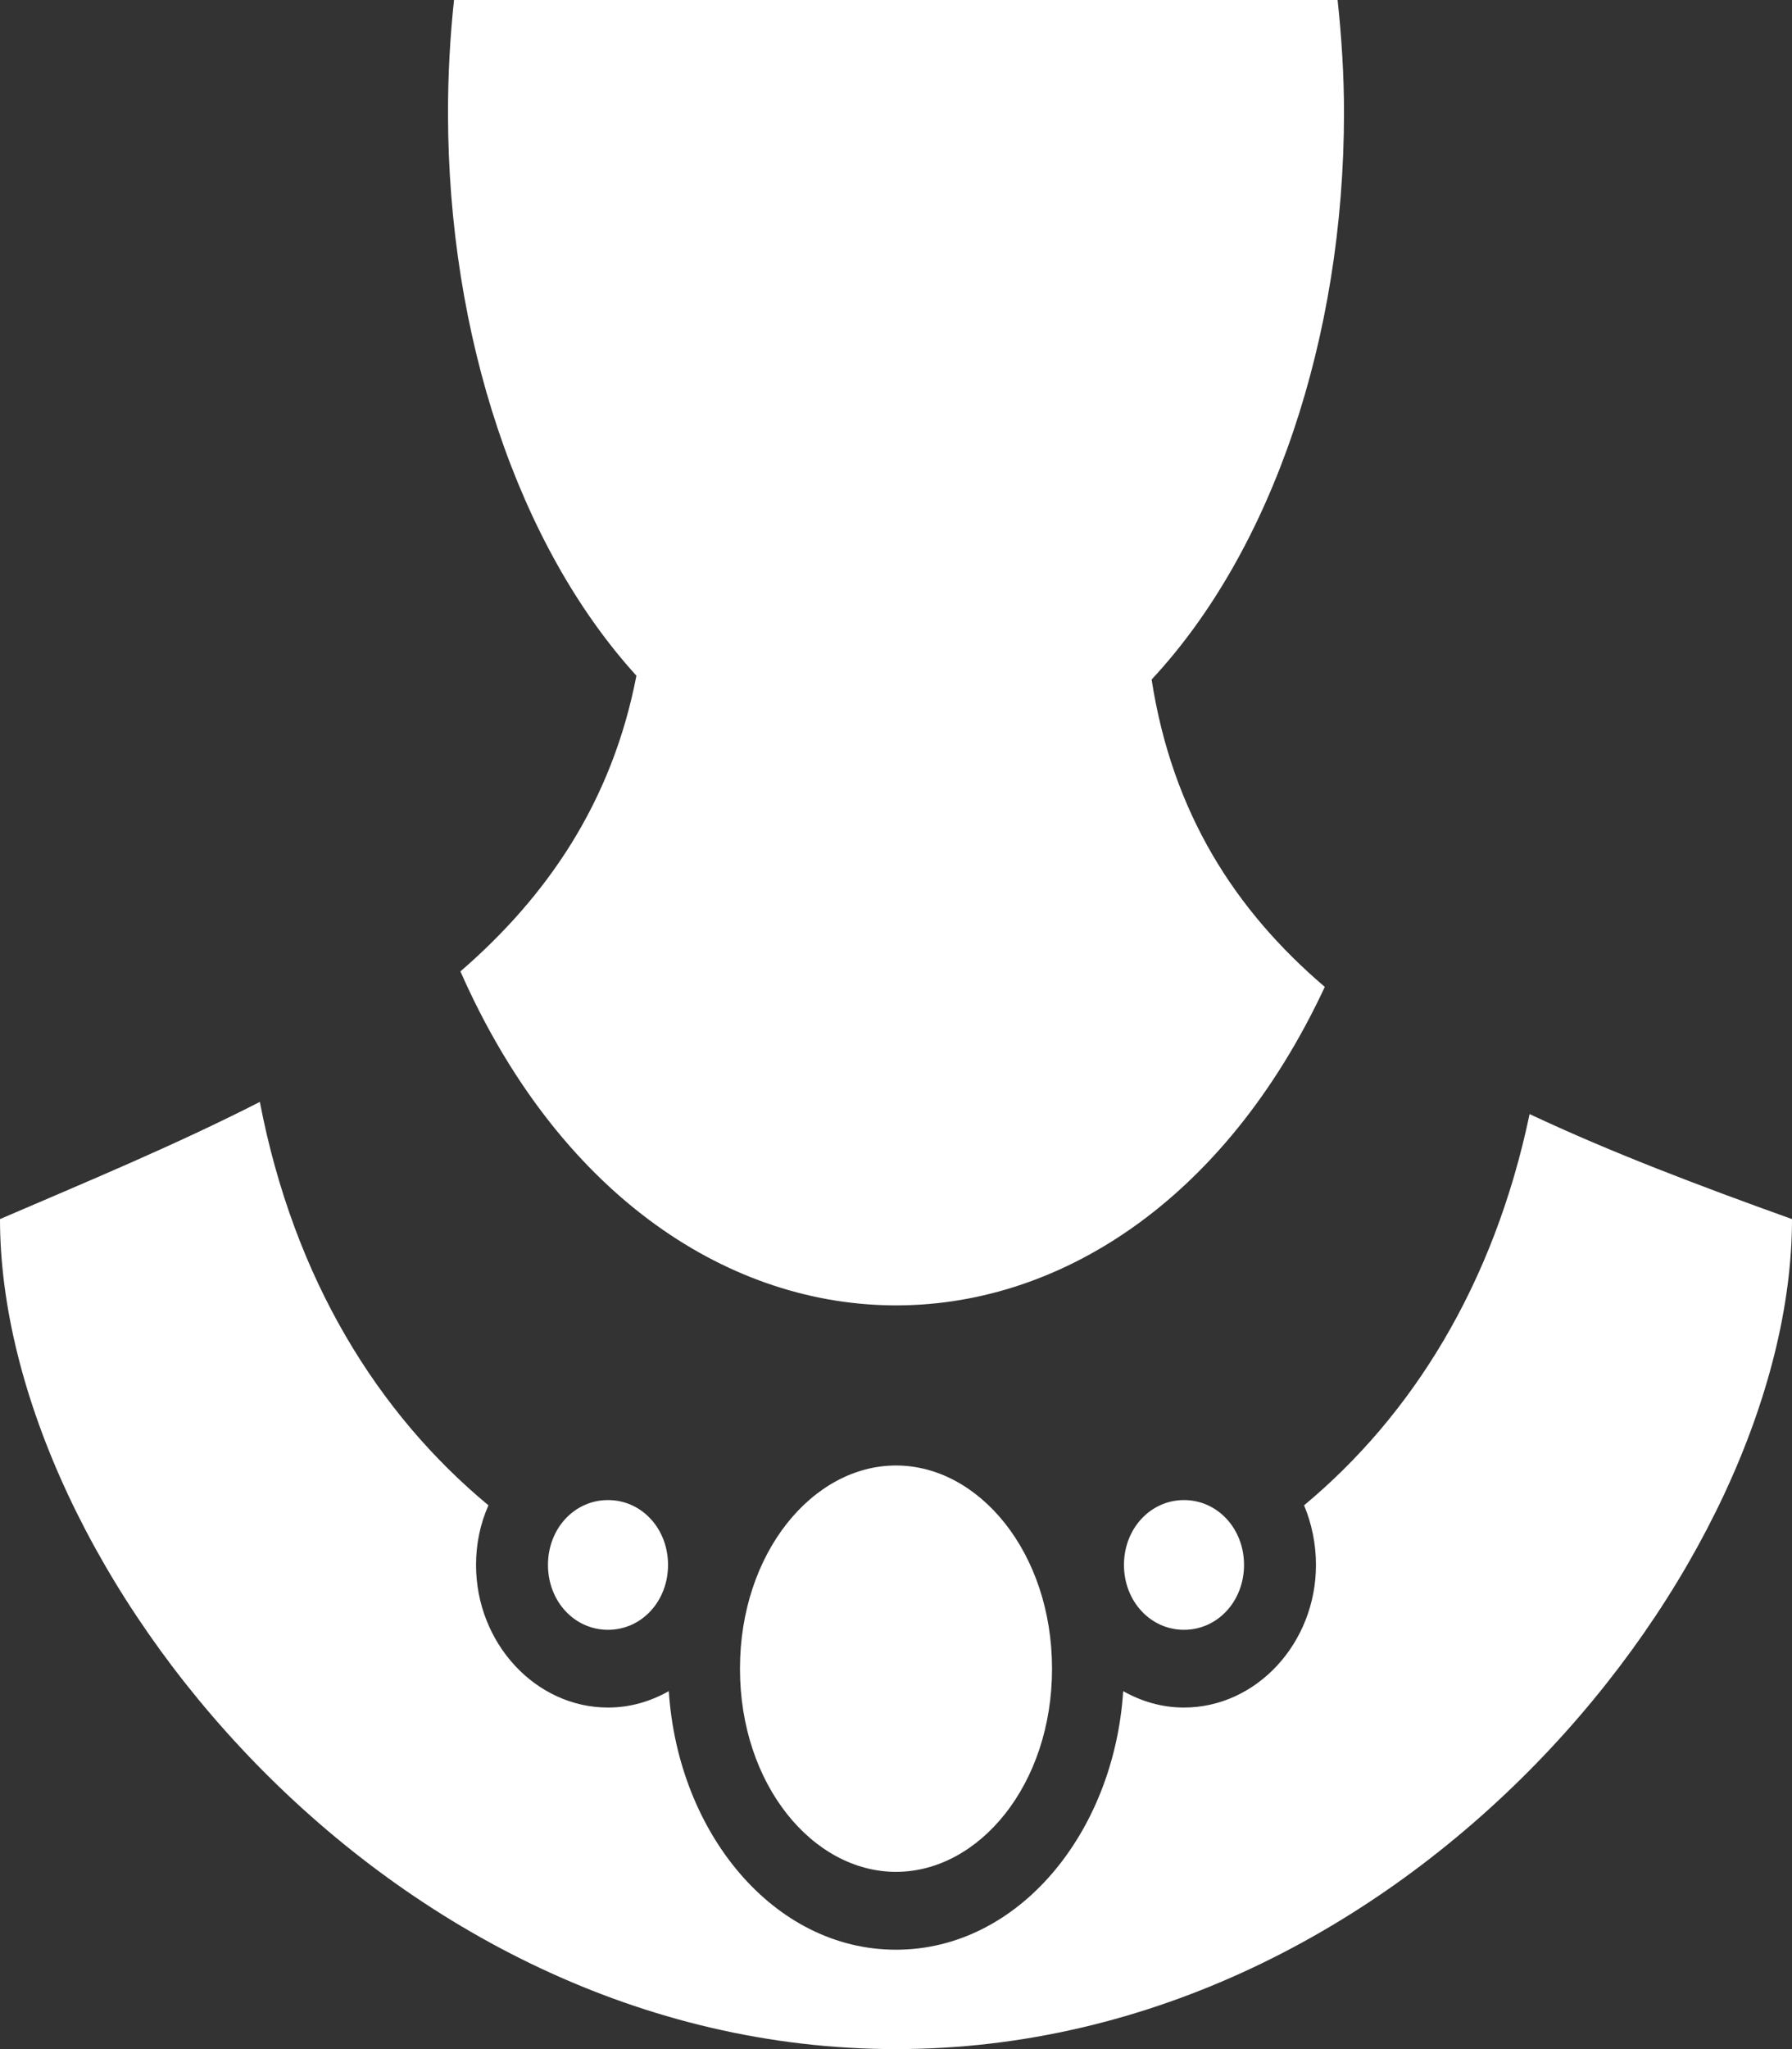<svg width="14" height="16" viewBox="0 0 14 16" fill="none" xmlns="http://www.w3.org/2000/svg">
<rect x="0" y="0" width="14" height="16" fill="#333333" stroke="none"/>
<path d="M3.547 0C3.516 0.29 3.5 0.584 3.5 0.878C3.5 2.625 4.05 4.263 4.972 5.276C4.781 6.265 4.272 7.001 3.597 7.585C5.112 11.021 8.784 11.062 10.35 7.706C9.65 7.109 9.159 6.349 8.997 5.306C9.938 4.297 10.5 2.643 10.5 0.878C10.5 0.584 10.481 0.29 10.45 0H3.547ZM2.03 8.604C1.368 8.942 0.667 9.232 0 9.519C0 12.219 3 16 7 16C11 16 14 12.219 14 9.519C13.275 9.259 12.581 8.996 11.95 8.699C11.669 10.039 11.025 11.058 10.188 11.754C10.247 11.895 10.281 12.054 10.281 12.219C10.281 12.83 9.816 13.333 9.25 13.333C9.078 13.333 8.919 13.286 8.775 13.205C8.703 14.312 7.956 15.224 7 15.224C6.044 15.224 5.297 14.312 5.225 13.205C5.081 13.286 4.922 13.333 4.75 13.333C4.184 13.333 3.719 12.83 3.719 12.219C3.719 12.054 3.753 11.895 3.816 11.754C2.956 11.041 2.297 9.992 2.03 8.604ZM7 11.443C6.35 11.443 5.781 12.125 5.781 13.03C5.781 13.934 6.35 14.616 7 14.616C7.65 14.616 8.219 13.934 8.219 13.03C8.219 12.125 7.65 11.443 7 11.443ZM4.75 11.713C4.487 11.713 4.281 11.936 4.281 12.219C4.281 12.503 4.487 12.726 4.75 12.726C5.013 12.726 5.219 12.503 5.219 12.219C5.219 11.936 5.013 11.713 4.75 11.713ZM9.25 11.713C8.988 11.713 8.781 11.936 8.781 12.219C8.781 12.503 8.988 12.726 9.25 12.726C9.512 12.726 9.719 12.503 9.719 12.219C9.719 11.936 9.512 11.713 9.25 11.713Z" fill="white"/>
</svg>
